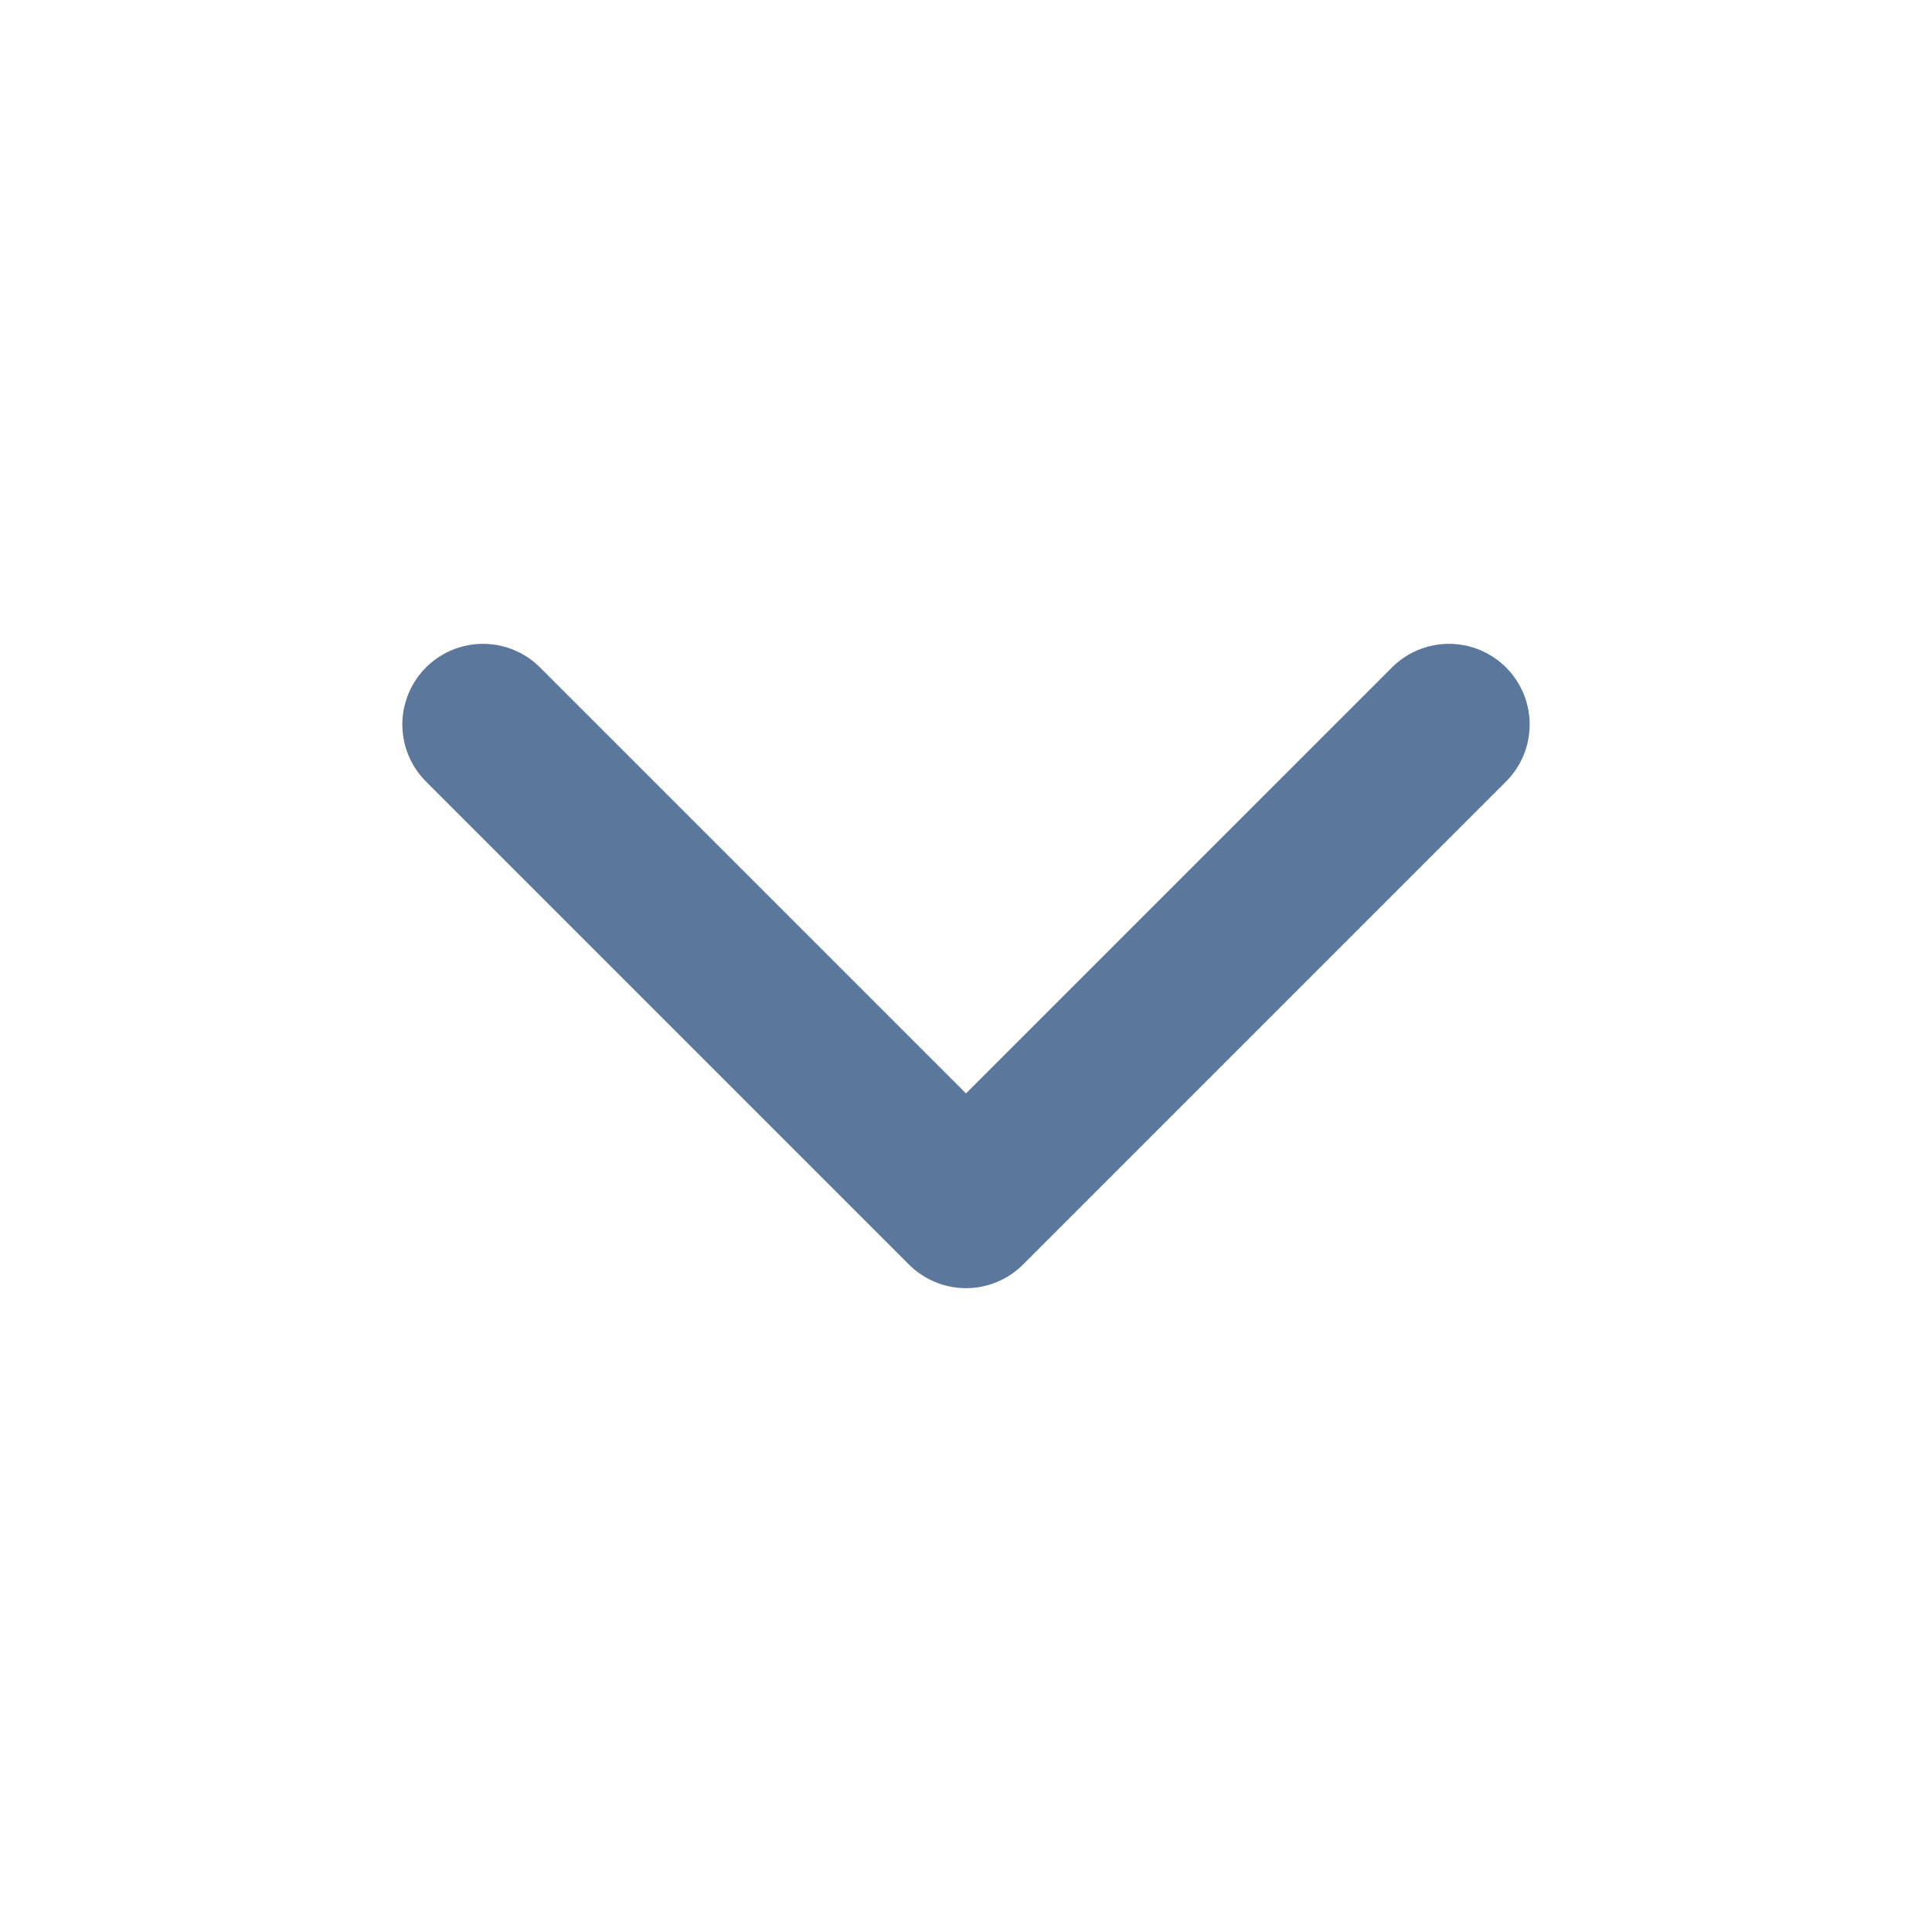 <svg width="20" height="20" viewBox="0 0 20 20" fill="none" xmlns="http://www.w3.org/2000/svg">
<path d="M5 7.5L10 12.5L15 7.5" stroke="#5B779C" stroke-width="1.67" stroke-linecap="round" stroke-linejoin="round"/>
</svg>
